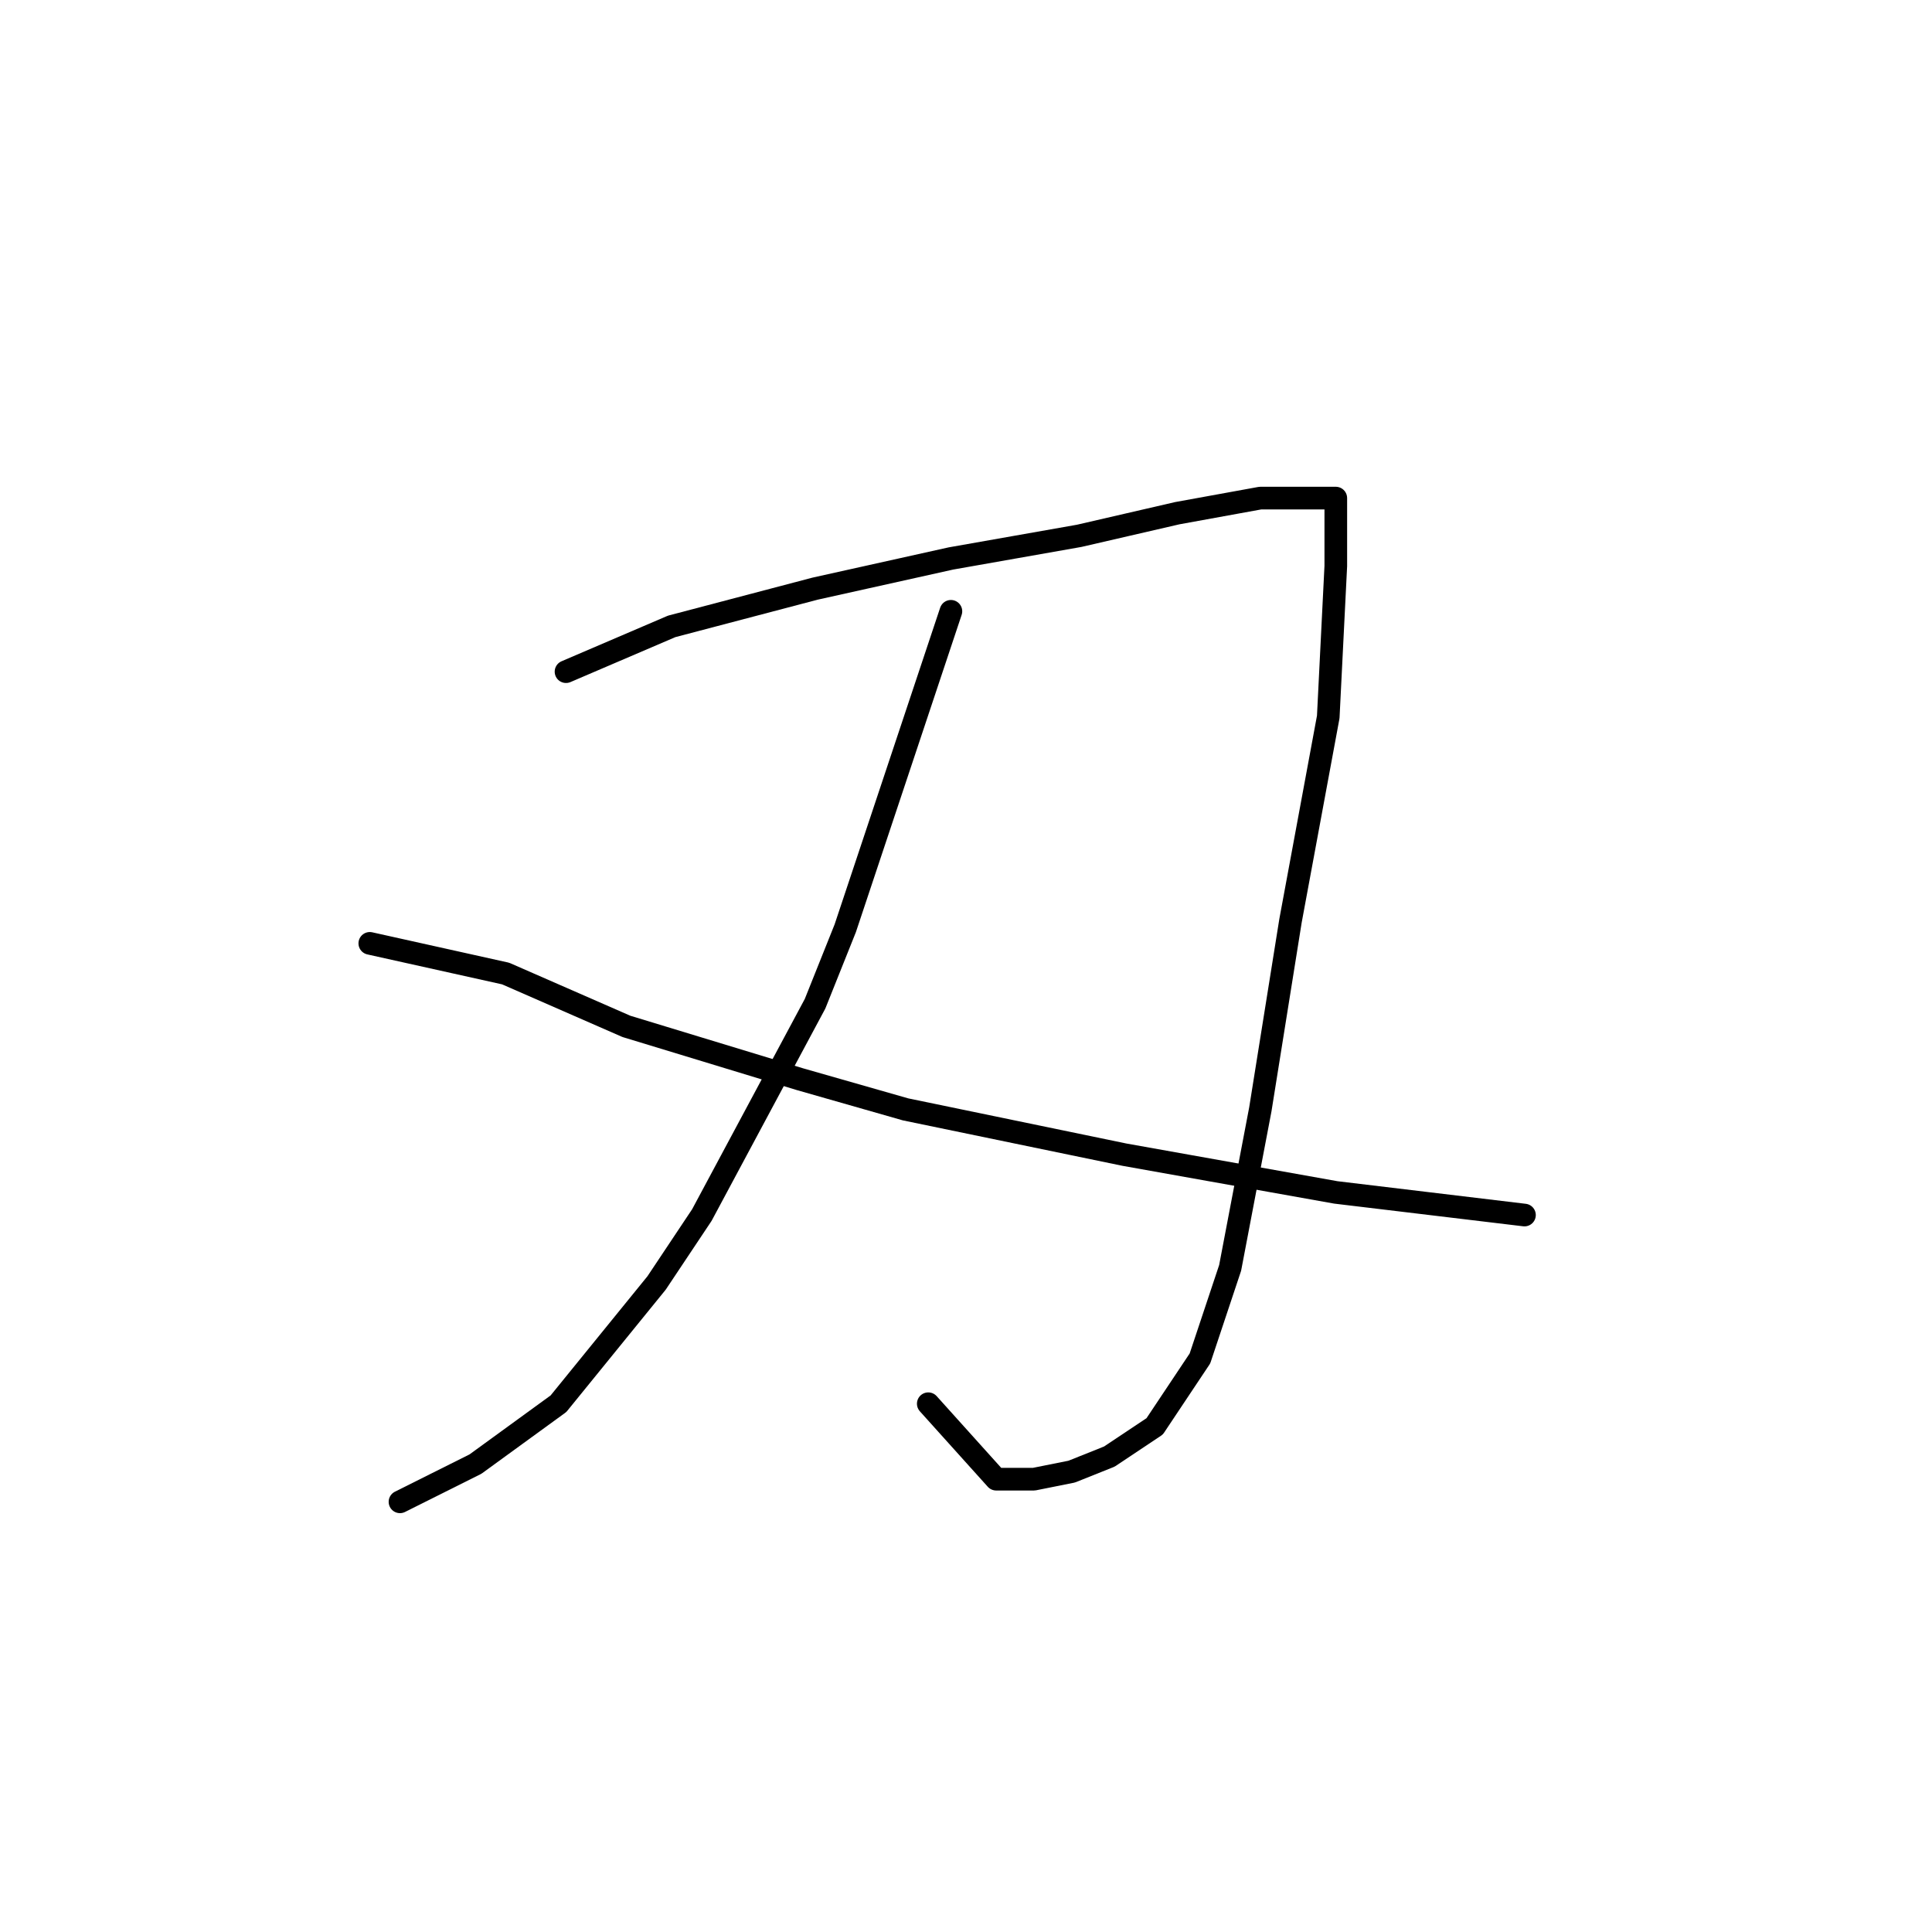 <?xml version="1.0" standalone="no"?>
    <svg width="256" height="256" xmlns="http://www.w3.org/2000/svg" version="1.1">
    <polyline stroke="black" stroke-width="3" stroke-linecap="round" fill="transparent" stroke-linejoin="round" points="75 89 82 86 89 83 108 78 126 74 143 71 156 68 167 66 174 66 176 66 177 66 177 75 176 95 171 122 167 147 163 168 159 180 153 189 147 193 142 195 137 196 132 196 123 186 123 186 " />
        <polyline stroke="black" stroke-width="3" stroke-linecap="round" fill="transparent" stroke-linejoin="round" points="126 81 119 102 112 123 108 133 93 161 87 170 74 186 63 194 53 199 53 199 " />
        <polyline stroke="black" stroke-width="3" stroke-linecap="round" fill="transparent" stroke-linejoin="round" points="49 125 58 127 67 129 83 136 106 143 120 147 149 153 177 158 202 161 202 161 " />
        </svg>